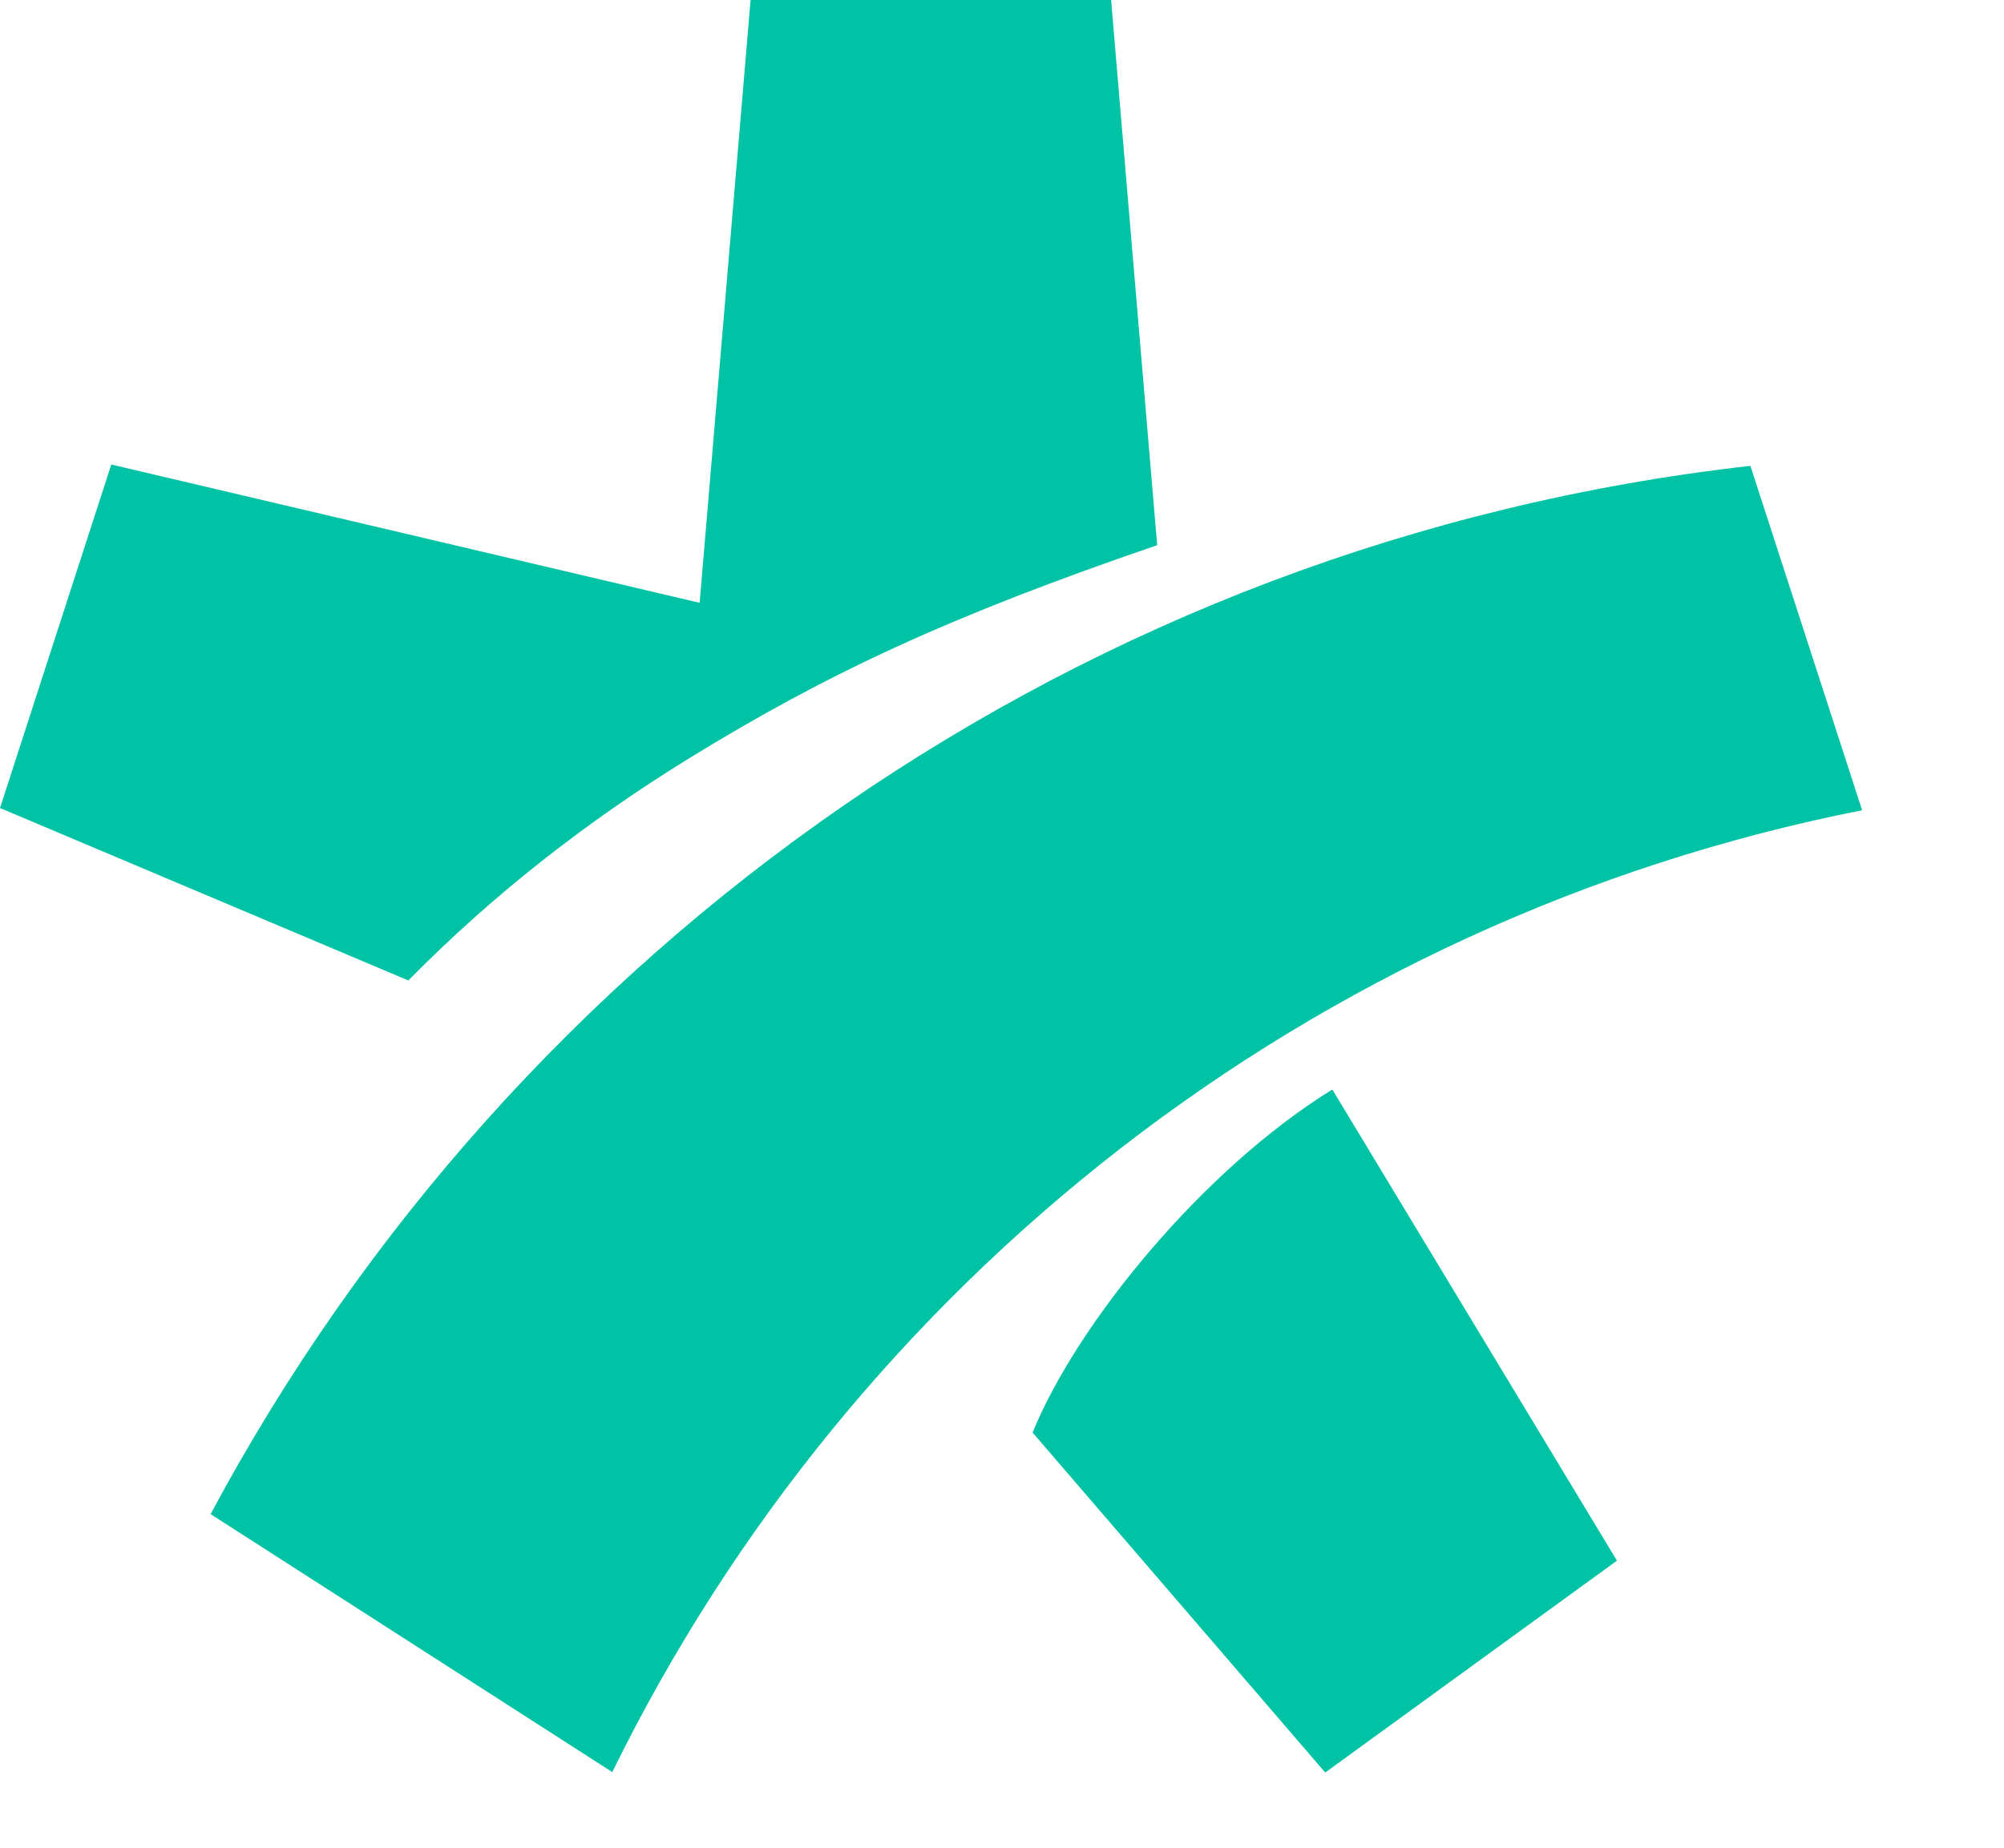 <svg version="1.2" xmlns="http://www.w3.org/2000/svg" viewBox="0 0 452 417" width="452" height="417">
	<title>logo-svg</title>
	<style>
		.s0 { fill: #00c3a5 } 
		.s1 { fill: #ababab } 
	</style>
	<path id="Layer" fill-rule="evenodd" class="s0" d="m2342 140h39.5l3.2 32.2h0.5c10.1-14.7 34.6-33.6 63.3-35.2v42c-41.7 8.2-60.9 35.8-60.9 60.9v100.1h-45.6zm-210 100.6v-0.8c0-61.5 29.9-105.8 91.9-105.8 57.4 0 84 33.2 84 102.9 0 7.4-0.5 17.6-1.3 25.1h-126.7c3.2 28.2 19.7 45 53.4 45 21.3 0 41.3-2 59.9-4.4v38.2c-20.9 3.3-38.6 5.2-61.1 5.2-65.7 0-100.1-32.8-100.1-105.4zm47.2-12.6h82.4c0-31.3-8.2-56-39-56-32 0-42.6 26.4-43.4 56zm-256.2-88h39.7c0 0 1.8 19.9 2.7 27h0.5c11-17.2 34.1-33 62-33 47.2 0 70.6 25.1 70.6 76.1v129.9h-45.6v-120.5c0-32.6-12.5-45.3-37.1-43.6-22.3 1.6-47.2 27.1-47.2 58.9v105.2h-45.6zm-215 0h39.7c0 0 1.8 19.9 2.7 27h0.5c11-17.2 34.1-33 62-33 47.2 0 70.6 25.1 70.6 76.1v129.9h-45.6v-120.5c0-32.6-12.5-45.3-37.1-43.6-22.3 1.6-47.2 27.1-47.2 58.9v105.2h-45.6zm-179.7-3.9c19.8-1.6 41.3-2.1 62.1-2.1 48.9 0 78.1 18.9 78.1 72.3v133.7h-41.1l-2-20h-0.5c-14.1 15.1-34.5 24-60.7 24-34.7 0-62.2-22.4-62.2-66.9 0-41.4 34.5-79.9 120.8-61.6v-12c0-23.9-13.9-30.5-41.5-30.5-16.9 0-31.2 1.1-53 3zm94.5 111c-36.5-9.3-73.1 2.1-73.1 30.4 0 18.7 12.4 29.8 31 28.9 14.6-0.6 30.7-7.1 42.1-17.2 0 0 0-42.1 0-42.1zm-155.2-187.2v280h-45.6v-274.7zm-261.6 80h38.5l2.5 21.7h0.7c13.4-16.2 35.8-27.7 61.6-27.7 51.3 0 78.8 38.2 78.8 103v2c0 62.4-27.5 107.1-84.9 107.1-20.1 0-39.8-7.8-51.7-16.8v87.7h-45.5zm45.5 58.6v92.1c9.4 7.4 24.6 13.9 39.4 13.9 38.5 0 49.6-29.9 49.6-65.2 0-32-6.1-63-43.5-63-18 0-35.5 10.7-45.5 22.2zm-184.8 41.4c0.1 43.7 19 67 56.7 67 15.9 0 32.1-1.9 46.8-3.9v36.9c-12.1 2.4-32.1 5-52.6 5-56.2 0-98.4-30.9-98.6-105 0.2-74 42.4-105 98.6-105 20.5 0 40.5 2.6 52.6 5v37c-14.7-2-30.9-4-46.8-4-37.7 0-56.6 23.3-56.7 67zm-264.7 1.1v-2.1c0-66.8 30.7-105 94.3-105 63.1 0 93.9 38.2 93.9 105v2.1c0 66.8-30.8 104.9-93.9 104.9-63.6 0-94.3-38.1-94.3-104.9zm94.2-69.1c-32.3 0-47.2 21.9-47.2 67.7 0 45.8 14.9 67.3 47.2 67.3 32.3 0 46.8-21.4 46.8-67.3 0-45.8-14.5-67.7-46.8-67.7zm-336.2 168v-280h70.3c98 0 143.6 29.5 143.6 140 0 110.6-45.6 140-143.6 140zm161.6-140c0-62.9-12.8-94.7-80.4-94.7h-31.3v189.5h31.3c67.6 0 80.4-31.8 80.4-94.8zm-488.7 123.3c10.1-24.8 38.6-59.5 67.6-77.4l64.2 106.3-65.8 47.8zm-94.8 76.6l-90.6-58.2c68.6-128.2 196.7-219.5 347.3-236.5l25.2 77.7c-124.1 24.5-227.7 106.4-281.9 217zm19.7-263.8l11.5-136.1h81.3l10.4 123.1c-46.7 16-74.2 28.8-105.6 48.1-23.2 14.3-44.4 30.9-63.3 50.1l-92.1-38.9 25.1-77.5z"/>
	<path id="Layer" fill-rule="evenodd" class="s1" d="m2837 140h39.5l3.2 32.2h0.5c10.1-14.7 34.6-33.6 63.3-35.2v42c-41.7 8.2-60.9 35.8-60.9 60.9v100.1h-45.6zm725.1 96.9v2.1c0 62.3-27.5 107-84.9 107-20.1 0-39.8-7.7-51.7-16.8v87.8h-45.5v-277h38.5l2.5 21.7h0.7c13.4-16.2 35.8-27.7 61.6-27.7 51.3 0 78.8 38.1 78.8 102.9zm-47.6 2.5c0-32-6.2-63-43.5-63-18 0-35.5 10.6-45.5 22.2v92.1c9.4 7.4 24.6 13.9 39.4 13.9 38.5 0 49.6-29.9 49.6-65.2zm-369.3-0.4v2c0 66.9-30.7 105-93.9 105-63.5 0-94.3-38.1-94.3-105v-2c0-66.9 30.8-105 94.3-105 63.2 0 93.9 38.1 93.9 105zm-47.2 0.7c0-45.8-14.5-67.7-46.8-67.7-32.3 0-47.2 21.9-47.2 67.7 0 45.8 14.9 67.3 47.2 67.3 32.3 0 46.8-21.4 46.8-67.3zm-353 60.4v-69.1h-45v-42h93v149.1c-17.3 3.1-57.8 7.9-87 7.9-84.8 0-136.8-48.6-137-146 0.2-97.4 52.2-146 137-146 29.2 0 67 4.4 83 7v43.3c-20.5-2.4-56.9-5.5-79-5.5-59 0-89.6 37.1-89.8 101.2 0.2 64.1 30.9 101.2 89.8 101.2 8.7 0 24.7-0.5 35-1.1zm516.7 6.9c23.7 0 39.4-8.6 39.4-51.7v-115.3h45.5l0.1 108.1c0 69-24.7 97.9-85 97.9-60.3 0-85-28.9-85-97.9l0.1-108.1h45.5v115.3c0 43.1 15.8 51.7 39.4 51.7z"/>
</svg>